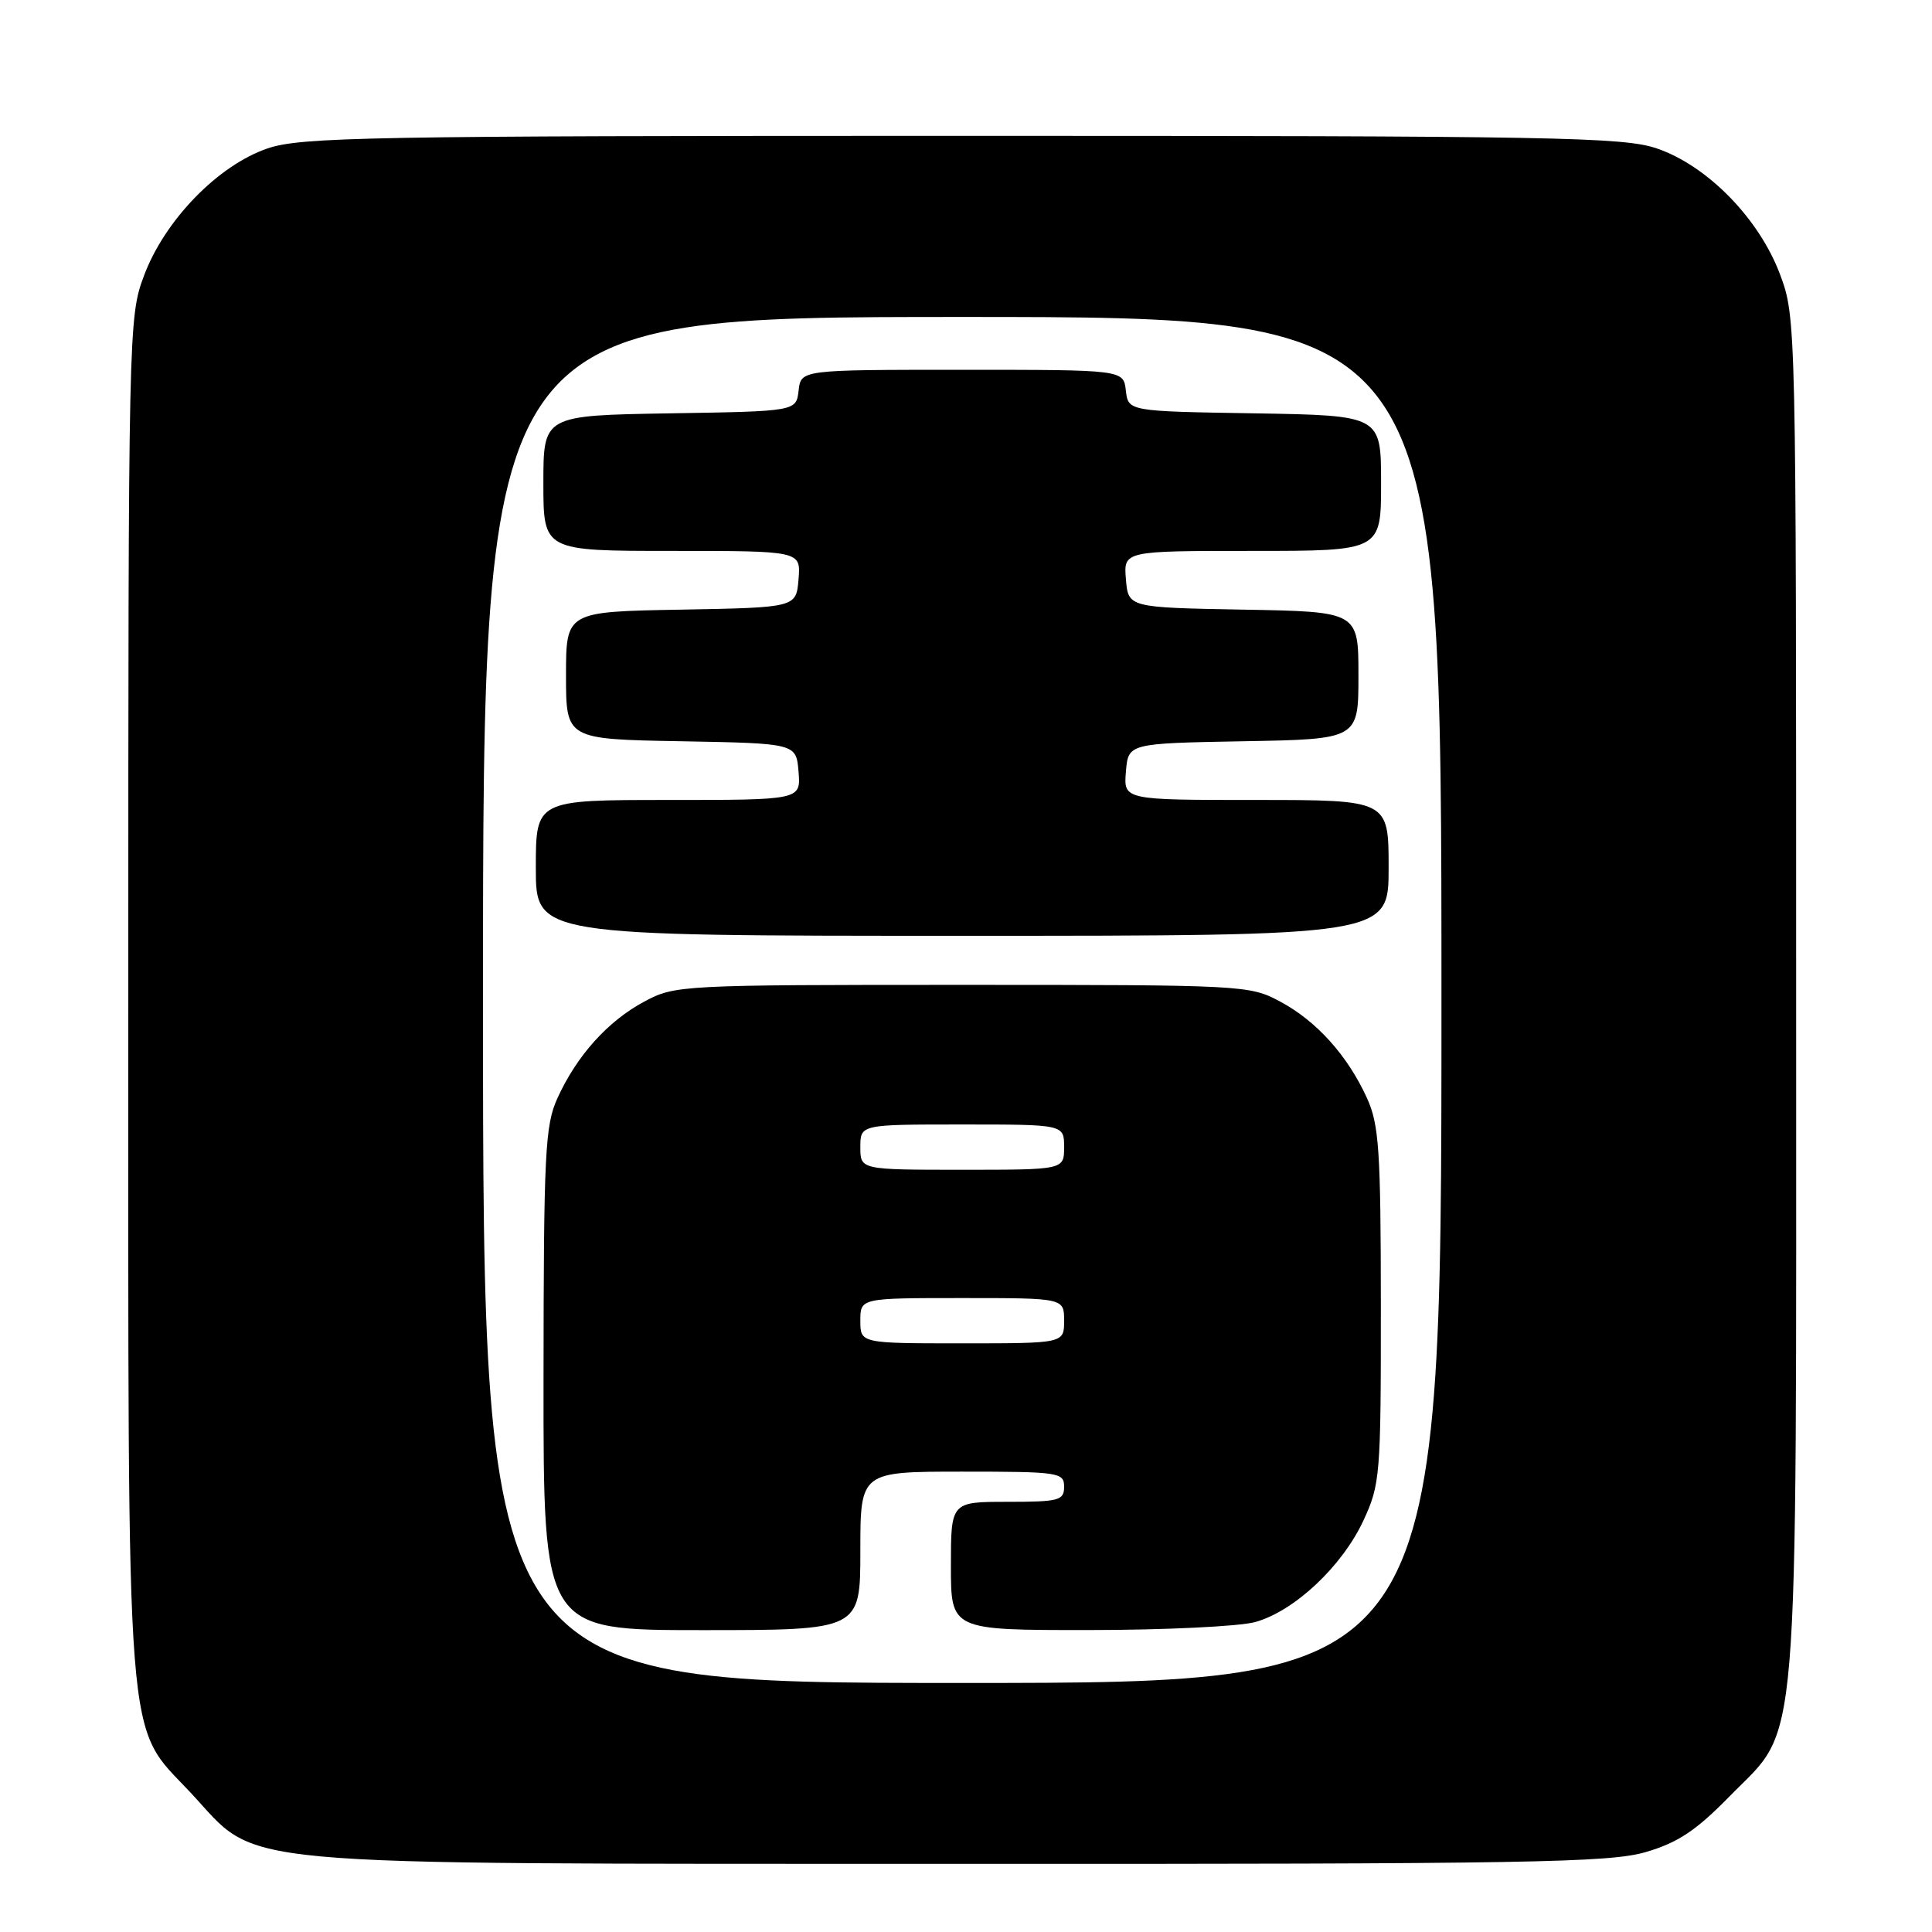 <?xml version="1.0" encoding="UTF-8" standalone="no"?>
<!DOCTYPE svg PUBLIC "-//W3C//DTD SVG 1.1//EN" "http://www.w3.org/Graphics/SVG/1.1/DTD/svg11.dtd" >
<svg xmlns="http://www.w3.org/2000/svg" xmlns:xlink="http://www.w3.org/1999/xlink" version="1.1" viewBox="0 0 256 256">
 <g >
 <path fill="currentColor"
d=" M 218.07 245.41 C 222.33 244.16 224.73 242.57 229.18 238.02 C 238.56 228.44 238.00 235.20 238.00 131.86 C 238.00 42.52 237.99 42.05 235.86 36.35 C 233.09 28.96 226.23 21.95 219.54 19.67 C 215.12 18.16 206.22 18.00 127.50 18.00 C 48.64 18.00 39.89 18.16 35.44 19.67 C 28.89 21.91 21.82 29.18 19.08 36.53 C 17.03 41.99 17.00 43.43 17.00 131.86 C 17.00 234.36 16.51 228.17 25.29 237.57 C 34.58 247.53 28.12 246.93 127.07 246.97 C 202.43 247.00 213.28 246.81 218.07 245.41 Z  M 64.00 132.50 C 64.00 42.00 64.00 42.00 127.50 42.00 C 191.00 42.00 191.00 42.00 191.00 132.50 C 191.00 223.00 191.00 223.00 127.50 223.00 C 64.00 223.00 64.00 223.00 64.00 132.50 Z  M 114.00 205.50 C 114.00 195.00 114.00 195.00 127.50 195.00 C 140.33 195.00 141.00 195.10 141.00 197.00 C 141.00 198.82 140.33 199.00 133.50 199.00 C 126.00 199.00 126.00 199.00 126.00 207.50 C 126.00 216.00 126.00 216.00 144.25 215.99 C 154.29 215.99 164.22 215.51 166.32 214.93 C 171.50 213.49 177.82 207.57 180.65 201.50 C 182.88 196.70 182.98 195.54 182.97 173.00 C 182.96 152.40 182.73 149.01 181.13 145.50 C 178.57 139.87 174.44 135.28 169.62 132.71 C 165.58 130.54 164.77 130.50 127.50 130.50 C 90.23 130.50 89.42 130.54 85.38 132.71 C 80.56 135.28 76.43 139.87 73.87 145.50 C 72.22 149.11 72.04 152.73 72.02 182.75 C 72.00 216.00 72.00 216.00 93.00 216.00 C 114.00 216.00 114.00 216.00 114.00 205.50 Z  M 184.00 115.00 C 184.00 106.00 184.00 106.00 166.44 106.00 C 148.88 106.00 148.88 106.00 149.19 102.25 C 149.50 98.50 149.50 98.50 164.75 98.22 C 180.00 97.95 180.00 97.95 180.00 89.50 C 180.00 81.05 180.00 81.05 164.75 80.78 C 149.50 80.50 149.50 80.50 149.19 76.75 C 148.88 73.00 148.88 73.00 165.94 73.00 C 183.00 73.00 183.00 73.00 183.00 64.02 C 183.00 55.05 183.00 55.05 166.25 54.77 C 149.50 54.50 149.50 54.50 149.18 51.75 C 148.87 49.00 148.87 49.00 127.50 49.00 C 106.13 49.00 106.13 49.00 105.82 51.75 C 105.50 54.50 105.50 54.50 88.75 54.77 C 72.00 55.05 72.00 55.05 72.00 64.02 C 72.00 73.00 72.00 73.00 89.06 73.00 C 106.12 73.00 106.12 73.00 105.81 76.75 C 105.50 80.50 105.50 80.50 90.25 80.78 C 75.00 81.05 75.00 81.05 75.00 89.50 C 75.00 97.95 75.00 97.95 90.25 98.22 C 105.50 98.50 105.50 98.50 105.81 102.25 C 106.12 106.00 106.12 106.00 88.56 106.00 C 71.00 106.00 71.00 106.00 71.00 115.00 C 71.00 124.00 71.00 124.00 127.50 124.00 C 184.00 124.00 184.00 124.00 184.00 115.00 Z  M 114.00 175.00 C 114.00 172.00 114.00 172.00 127.50 172.00 C 141.00 172.00 141.00 172.00 141.00 175.00 C 141.00 178.00 141.00 178.00 127.50 178.00 C 114.00 178.00 114.00 178.00 114.00 175.00 Z  M 114.00 152.00 C 114.00 149.00 114.00 149.00 127.50 149.00 C 141.00 149.00 141.00 149.00 141.00 152.00 C 141.00 155.00 141.00 155.00 127.50 155.00 C 114.00 155.00 114.00 155.00 114.00 152.00 Z "/>
</g>
</svg>